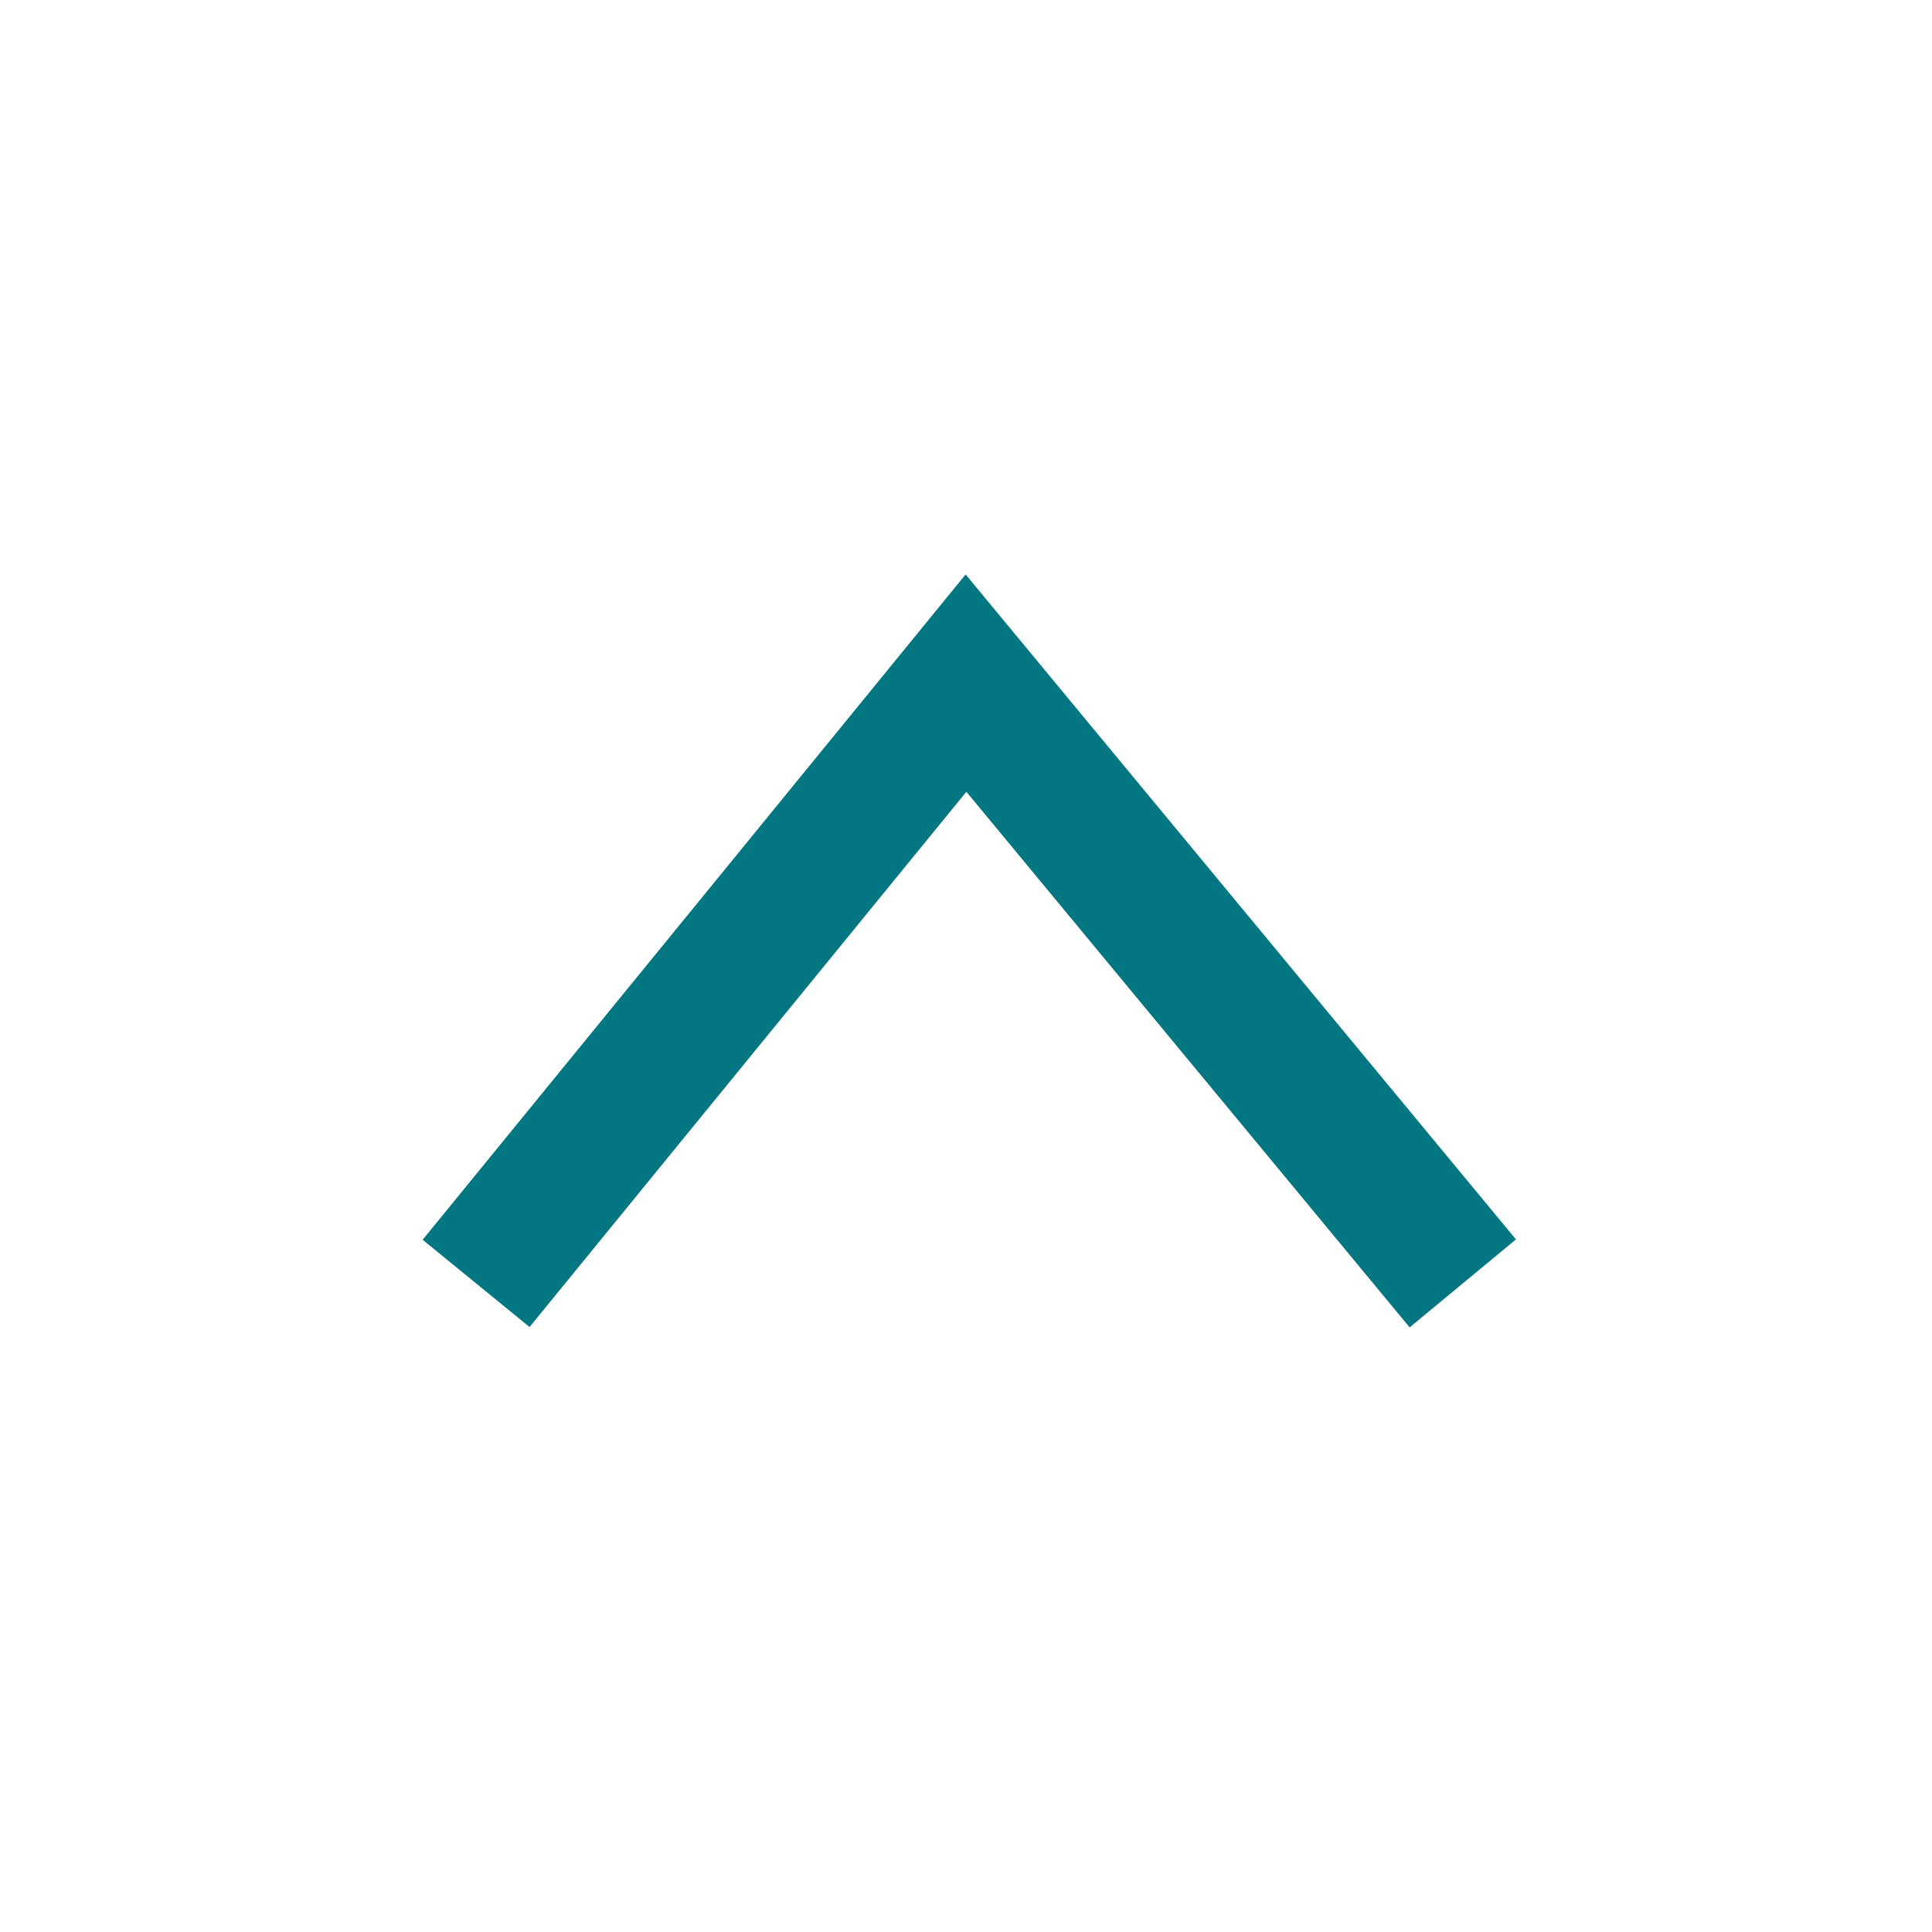 <?xml version="1.0" encoding="utf-8"?>
<!-- Generator: Adobe Illustrator 23.1.0, SVG Export Plug-In . SVG Version: 6.00 Build 0)  -->
<svg version="1.1" id="Layer_1" xmlns="http://www.w3.org/2000/svg" xmlns:xlink="http://www.w3.org/1999/xlink" x="0px" y="0px"
	 viewBox="0 0 28 28" style="enable-background:new 0 0 28 28;" xml:space="preserve">
<style type="text/css">
	.st0{fill:none;stroke:#027681;stroke-width:2;stroke-miterlimit:10;}
</style>
<title>up</title>
<g>
	<g id="Layer_1-2">
		<polyline class="st0" points="21.2,18.6 14,9.9 6.9,18.6 		"/>
	</g>
</g>
</svg>
